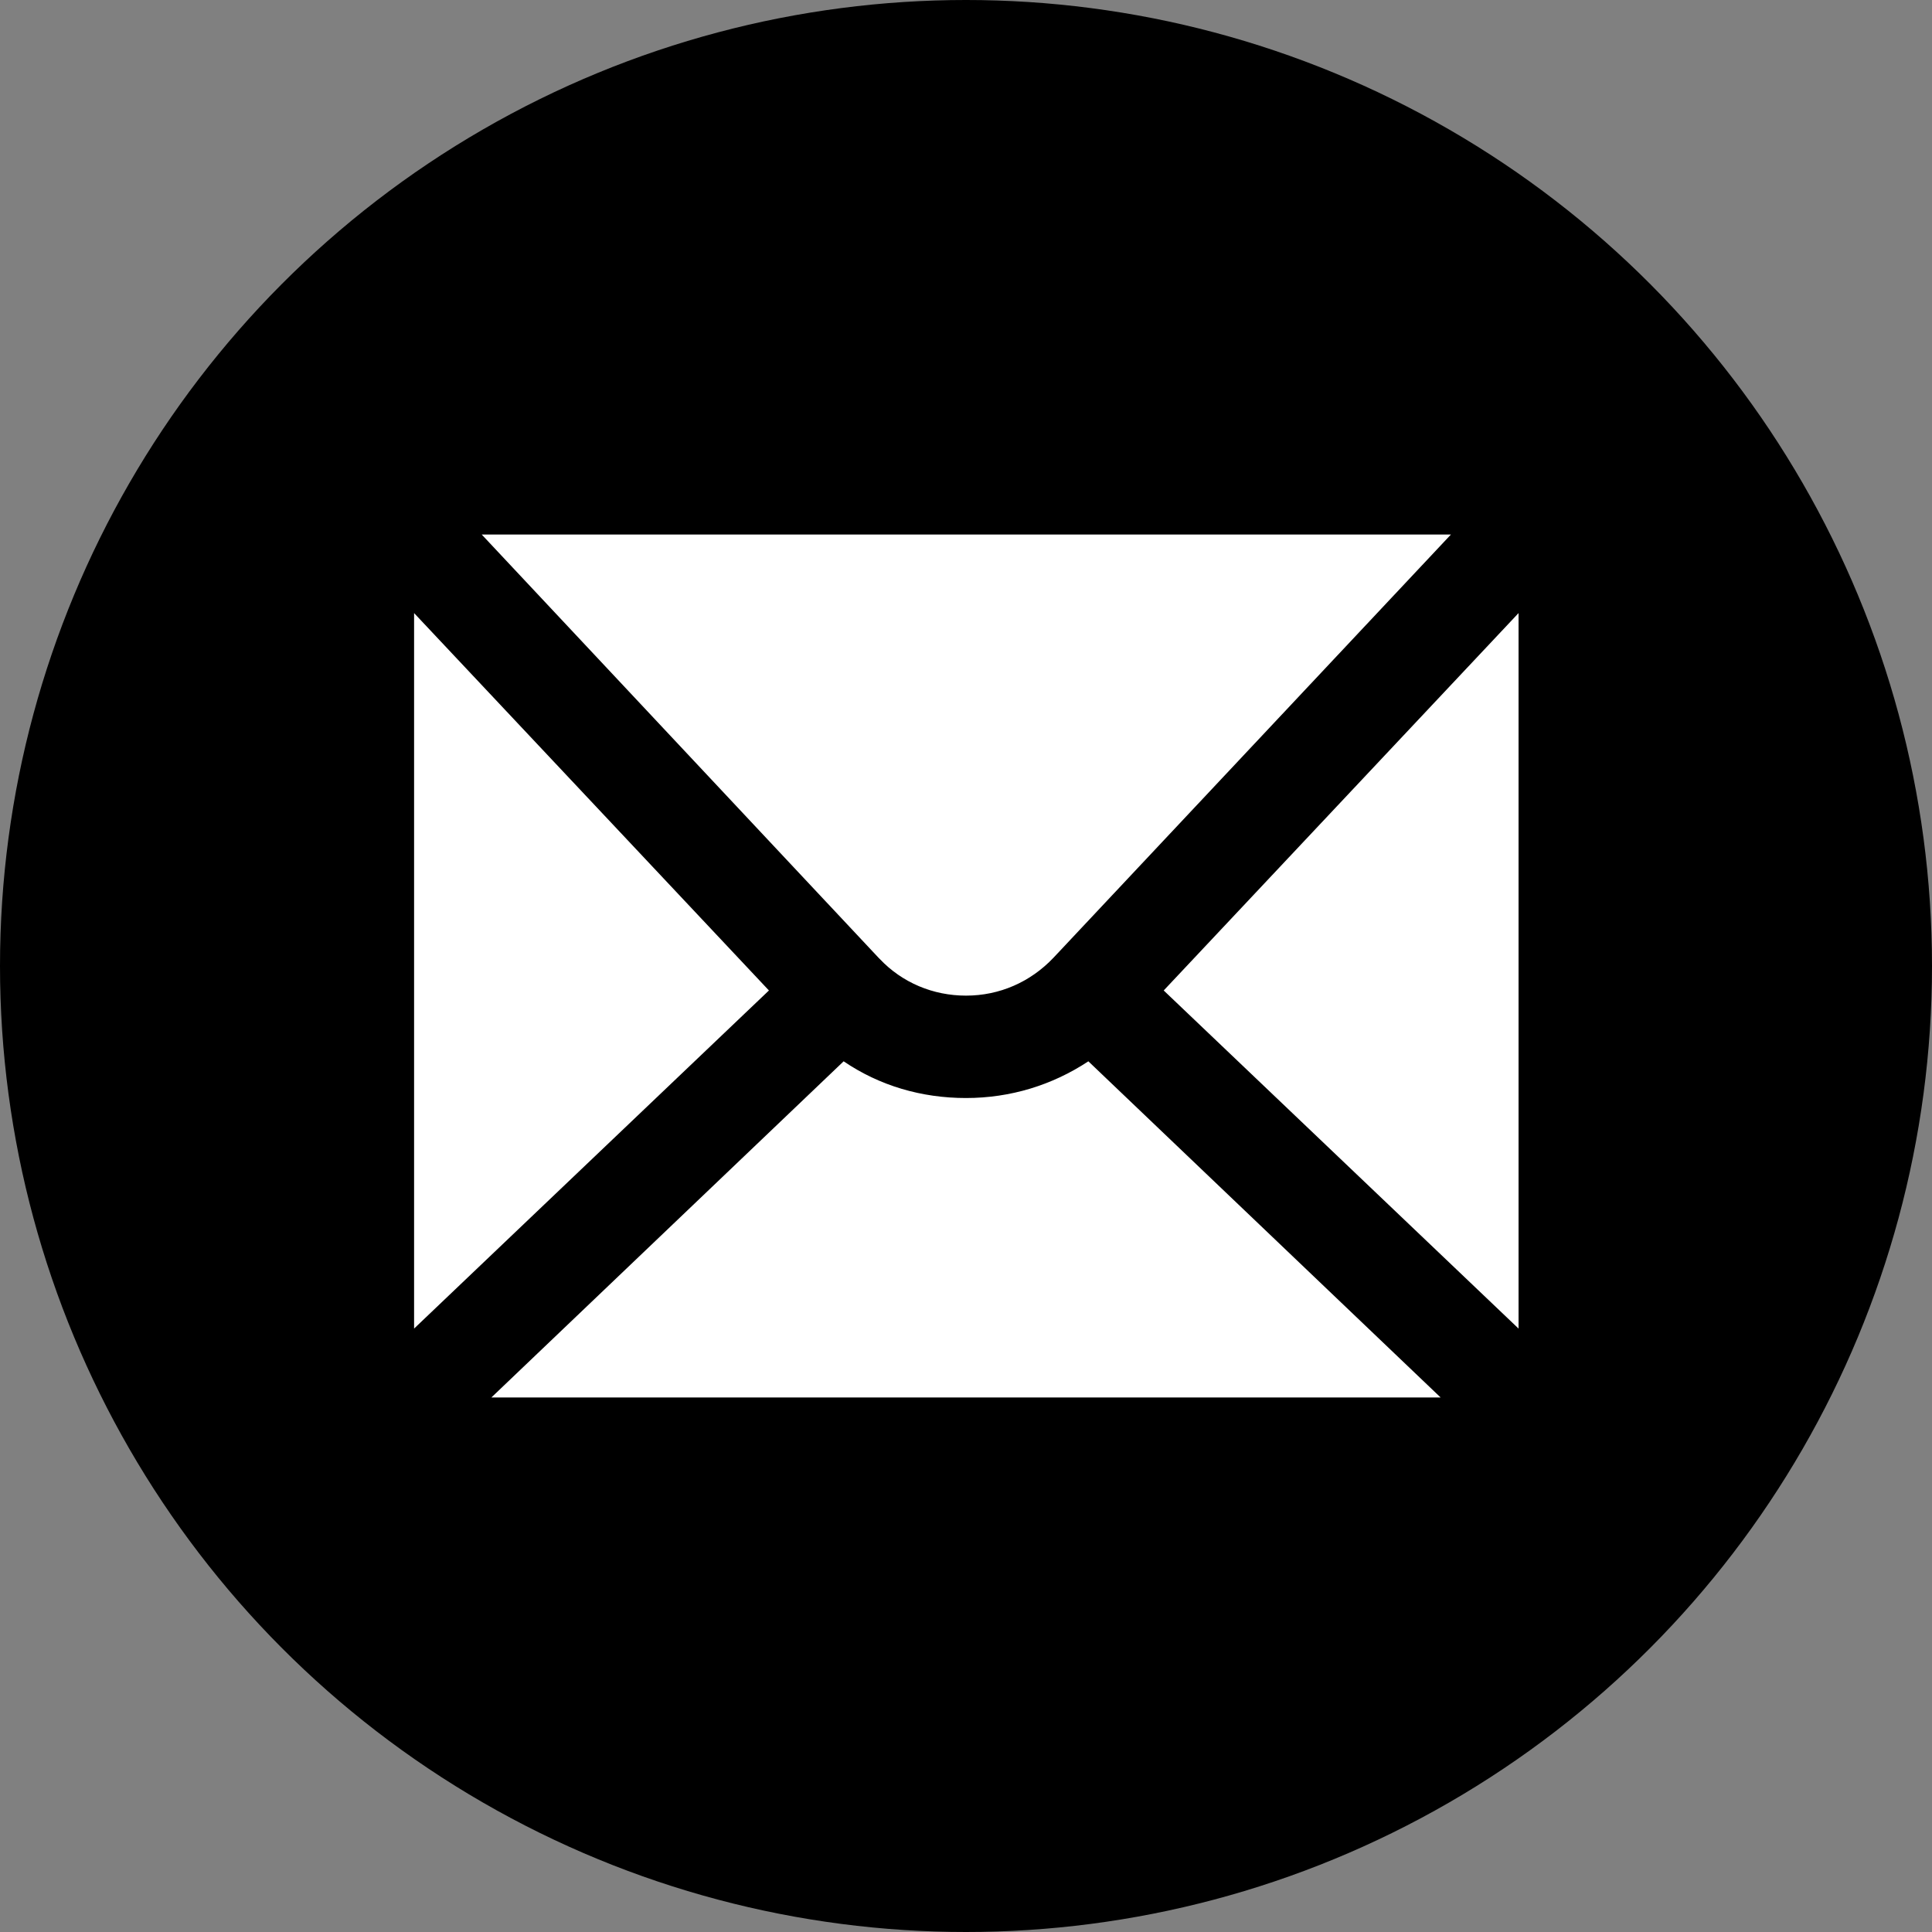 <?xml version="1.0" encoding="utf-8"?>
<!-- Generator: Adobe Illustrator 23.0.1, SVG Export Plug-In . SVG Version: 6.00 Build 0)  -->
<svg version="1.1" id="Layer_1" xmlns="http://www.w3.org/2000/svg" xmlns:xlink="http://www.w3.org/1999/xlink" x="0px" y="0px"
	 viewBox="0 0 300 300" style="enable-background:new 0 0 300 300;" xml:space="preserve">
<rect x="0" y="0" width="300" height="300" fill="#808080" stroke="none"/>
<style type="text/css">
	.st0{fill:#FFFFFF;}
</style>
<title>icon</title>
<circle cx="150" cy="150" r="150"/>
<polygon class="st0" points="238.7,87.6 238.7,213.3 176.4,154 "/>
<path class="st0" d="M232.2,80l-66.4,70.7c-4.1,4.4-9.7,6.8-15.8,6.8s-11.6-2.4-15.8-6.8l0,0L67.8,80H232.2z"/>
<path class="st0" d="M231.2,220H68.8l61.9-59c5.5,4.3,12.2,6.6,19.3,6.6s13.8-2.3,19.3-6.6L231.2,220z"/>
<polygon class="st0" points="123.6,154 61.3,213.3 61.3,87.6 "/>
<g>
	<path d="M56.2,231.5c-0.5,0-0.8-0.1-1.2-0.1c-0.3-0.1-0.6-0.2-0.9-0.3l0.3-1.5l-0.4,1.4l-0.2-0.1c-0.4-0.2-0.8-0.4-1.2-0.6
		c-0.1-0.1-0.2-0.1-0.2-0.2c-0.3-0.2-0.5-0.4-0.7-0.6l-0.2-0.2l-0.1-0.1c0-0.1-0.1-0.1-0.1-0.2c-0.1-0.2-0.3-0.4-0.4-0.6
		c-0.1-0.2-0.2-0.3-0.3-0.5l-0.1-0.1c-0.1-0.2-0.2-0.3-0.2-0.5c-0.1-0.2-0.1-0.4-0.2-0.5l0-0.1c-0.1-0.3-0.1-0.4-0.2-0.6
		c0-0.2-0.1-0.4-0.1-0.6l0-0.1c0-0.2,0-0.3,0-0.5V74.8l0-0.1c0-0.2,0-0.3,0-0.5l0-0.3c0-0.2,0-0.3,0.1-0.4c0-0.1,0.1-0.3,0.1-0.5
		l0.1-0.2c0-0.1,0.1-0.3,0.1-0.4c0.1-0.2,0.2-0.3,0.2-0.4l0.2-0.3c0.1-0.1,0.1-0.3,0.2-0.4l0.1-0.1c0.1-0.1,0.2-0.2,0.3-0.3
		c0.1-0.1,0.2-0.3,0.3-0.4l0.2-0.2c0.1-0.1,0.3-0.2,0.4-0.3c0.2-0.1,0.4-0.3,0.6-0.4c0.1-0.1,0.3-0.2,0.5-0.3l0.7,1.3l-0.6-1.4
		c0.2-0.1,0.4-0.2,0.6-0.3c0.2-0.1,0.4-0.1,0.6-0.2l0.1,0c0.1,0,0.3-0.1,0.4-0.1c0.3-0.1,0.5-0.1,0.8-0.1c0.1,0,0.3,0,0.4,0h187.5
		c0.1,0,0.3,0,0.4,0l0.2,0c0.2,0,0.4,0,0.6,0.1c0.1,0,0.3,0.1,0.4,0.1l0.1,0c0.2,0.1,0.5,0.1,0.7,0.2c0.1,0,0.3,0.1,0.5,0.2l0.1,0
		c0.2,0.1,0.4,0.2,0.5,0.3c0.1,0.1,0.3,0.2,0.4,0.3l0.1,0.1c0.2,0.1,0.3,0.2,0.4,0.3l0.2,0.2l0,0c0.1,0.1,0.2,0.3,0.3,0.4
		c0.1,0.1,0.2,0.2,0.3,0.3l0,0l0,0.1c0.1,0.1,0.2,0.3,0.2,0.4l0.2,0.3c0.1,0.1,0.1,0.2,0.2,0.4c0.1,0.2,0.1,0.4,0.2,0.5l0.1,0.3
		c0.1,0.2,0.1,0.4,0.1,0.5c0,0.1,0,0.2,0.1,0.4l0,0.3c0,0.2,0,0.3,0,0.5l0,0l0,0.2v150c0,0.1,0,0.3,0,0.4l0,0.2c0,0.2,0,0.4-0.1,0.6
		c0,0.1-0.1,0.3-0.1,0.4l-0.1,0.3c0,0.2-0.1,0.3-0.1,0.5c-0.1,0.2-0.2,0.4-0.3,0.6l-0.1,0.1c-0.1,0.2-0.2,0.4-0.3,0.5
		c-0.1,0.2-0.3,0.4-0.5,0.6c0,0,0,0.1-0.1,0.1l-0.1,0.2l-0.2,0.2c-0.2,0.2-0.4,0.4-0.7,0.6c-0.1,0.1-0.2,0.1-0.2,0.2
		c-0.4,0.3-0.8,0.5-1.2,0.6l-0.3,0.1c-0.3,0.1-0.6,0.2-0.9,0.3c-0.4,0.1-0.8,0.1-1.2,0.1l0,0H56.2z M227.5,218.5l-58.3-55.6
		c-5.6,4-12.2,6.1-19.2,6.1c-7,0-13.6-2.1-19.2-6.1l-58.3,55.6H227.5z M237.2,209.8V91.4l-58.7,62.5L237.2,209.8z M62.8,209.8
		l58.7-55.9L62.8,91.4V209.8z M135.4,149.8c3.8,4,9,6.3,14.6,6.3c5.6,0,10.8-2.3,14.7-6.3l64-68.2H71.3L135.4,149.8L135.4,149.8z"/>
	<path d="M243.7,70c0.1,0,0.2,0,0.4,0c0.2,0,0.4,0,0.6,0.1c0.1,0,0.3,0.1,0.5,0.1c0.2,0,0.3,0.1,0.5,0.1c0.2,0.1,0.3,0.1,0.5,0.2
		c0.1,0.1,0.3,0.1,0.4,0.2c0.2,0.1,0.3,0.2,0.5,0.3c0.1,0.1,0.2,0.1,0.3,0.2c0,0,0,0,0,0.1c0.1,0.1,0.3,0.3,0.4,0.5
		c0.1,0.1,0.2,0.2,0.3,0.3c0.1,0.2,0.2,0.3,0.3,0.5c0.1,0.1,0.1,0.3,0.2,0.4c0.1,0.1,0.1,0.3,0.1,0.5c0.1,0.2,0.1,0.3,0.1,0.5
		c0,0.1,0,0.3,0.1,0.4c0,0.2,0.1,0.4,0.1,0.6c0,0,0,0.1,0,0.1v150c0,0.1,0,0.2,0,0.3c0,0.2,0,0.4-0.1,0.6c0,0.2-0.1,0.3-0.1,0.5
		c-0.1,0.2-0.1,0.3-0.2,0.5c-0.1,0.2-0.2,0.3-0.2,0.4c-0.1,0.1-0.1,0.3-0.2,0.4c-0.1,0.2-0.2,0.3-0.4,0.5c-0.1,0.1-0.1,0.2-0.2,0.3
		c0,0,0,0,0,0c-0.2,0.2-0.4,0.3-0.6,0.5c-0.1,0.1-0.1,0.1-0.2,0.2c-0.3,0.2-0.6,0.3-0.9,0.5c-0.1,0-0.2,0-0.2,0.1
		c-0.2,0.1-0.5,0.2-0.7,0.2c-0.3,0.1-0.6,0.1-0.9,0.1H56.2c-0.3,0-0.6,0-0.9-0.1c-0.2-0.1-0.5-0.1-0.7-0.2c-0.1,0-0.2-0.1-0.2-0.1
		c-0.3-0.1-0.6-0.3-0.9-0.5c-0.1,0-0.1-0.1-0.2-0.2c-0.2-0.1-0.4-0.3-0.6-0.5c0,0,0,0,0,0c-0.1-0.1-0.1-0.2-0.2-0.3
		c-0.1-0.1-0.2-0.3-0.4-0.5c-0.1-0.1-0.2-0.3-0.2-0.4c-0.1-0.2-0.2-0.3-0.2-0.4c-0.1-0.2-0.1-0.3-0.2-0.5c0-0.1-0.1-0.3-0.1-0.5
		c0-0.2,0-0.4-0.1-0.6c0-0.1,0-0.2,0-0.3V75c0,0,0-0.1,0-0.1c0-0.2,0-0.4,0-0.6c0-0.1,0-0.3,0.1-0.4c0-0.2,0.1-0.3,0.1-0.5
		c0-0.2,0.1-0.3,0.1-0.5c0.1-0.1,0.1-0.3,0.2-0.4c0.1-0.2,0.2-0.3,0.3-0.5c0.1-0.1,0.2-0.2,0.3-0.3c0.1-0.2,0.2-0.3,0.4-0.5
		c0,0,0,0,0-0.1c0.1-0.1,0.2-0.1,0.3-0.2c0.1-0.1,0.3-0.2,0.5-0.4c0.1-0.1,0.3-0.1,0.4-0.2c0.2-0.1,0.3-0.2,0.5-0.2
		c0.2-0.1,0.3-0.1,0.5-0.1c0.2,0,0.3-0.1,0.5-0.1c0.2,0,0.4-0.1,0.6-0.1c0.1,0,0.2,0,0.3,0H243.7 M150,157.5c6,0,11.6-2.4,15.8-6.8
		L232.2,80H67.8l66.4,70.7l0,0C138.4,155.1,144,157.5,150,157.5 M238.7,213.3V87.6l-62.3,66.3L238.7,213.3 M61.3,213.3l62.3-59.4
		L61.3,87.6V213.3 M150,167.5c-7.1,0-13.8-2.3-19.3-6.6l-61.9,59h162.5l-61.9-59C163.8,165.2,157.1,167.5,150,167.5 M243.7,67H56.3
		c-0.3,0-0.5,0-0.6,0c-0.2,0-0.6,0-0.9,0.1c-0.2,0-0.3,0.1-0.5,0.1l-0.1,0c-0.2,0-0.5,0.1-0.8,0.3c-0.3,0.1-0.5,0.2-0.7,0.3l0,0l0,0
		c-0.1,0.1-0.4,0.2-0.7,0.4c-0.3,0.2-0.5,0.3-0.6,0.5c-0.1,0.1-0.3,0.2-0.6,0.5c0,0-0.1,0.1-0.1,0.2c-0.2,0.2-0.4,0.4-0.5,0.6
		c-0.1,0.1-0.2,0.2-0.3,0.3l-0.1,0.1l-0.1,0.1c-0.1,0.2-0.2,0.4-0.3,0.5l0,0.1l0,0.1l0,0l0,0.1c-0.1,0.2-0.2,0.3-0.2,0.5l0,0.1
		l0,0.1c-0.1,0.2-0.1,0.3-0.2,0.5l0,0.1l0,0l0,0l0,0.1c-0.1,0.2-0.1,0.4-0.2,0.7c0,0.2-0.1,0.3-0.1,0.5l0,0.1l0,0.1l0,0.1l0,0.1
		c0,0.1,0,0.3,0,0.6c0,0.1,0,0.2,0,0.3v150c0,0.3,0,0.5,0,0.6l0,0.1c0,0.2,0,0.4,0.1,0.8c0.1,0.3,0.1,0.5,0.2,0.6l0,0.1l0,0.1
		c0.1,0.2,0.1,0.4,0.2,0.6l0,0.1l0,0.1c0.1,0.2,0.2,0.4,0.3,0.6l0,0l0,0c0.1,0.2,0.2,0.4,0.4,0.7c0.1,0.2,0.3,0.4,0.5,0.6
		c0,0,0,0,0,0l0.2,0.3l0.4,0.3c0.2,0.2,0.5,0.4,0.7,0.6c0.1,0.1,0.2,0.2,0.3,0.2l0,0l0,0c0.4,0.3,0.9,0.5,1.4,0.7l0.1,0l0.1,0
		c0.1,0,0.2,0.1,0.3,0.1l0,0l0,0c0.3,0.1,0.7,0.2,1.1,0.3c0.5,0.1,0.9,0.1,1.4,0.2l0,0h0h187.6h0l0,0c0.5,0,1-0.1,1.4-0.2
		c0.5-0.1,0.8-0.2,1.1-0.3l0,0c0.1,0,0.2-0.1,0.3-0.1l0.1,0l0.1,0c0.5-0.2,0.9-0.4,1.4-0.7l0,0l0,0c0.1-0.1,0.2-0.1,0.3-0.2
		c0.3-0.2,0.5-0.4,0.8-0.7c0.1-0.1,0.2-0.2,0.3-0.3c0.1-0.1,0.2-0.3,0.3-0.4c0.2-0.2,0.3-0.4,0.5-0.6c0.2-0.3,0.3-0.5,0.4-0.7l0,0
		l0,0c0.1-0.2,0.2-0.4,0.3-0.6l0-0.1l0-0.1c0.1-0.2,0.1-0.4,0.2-0.6l0-0.1l0,0l0,0l0-0.1c0.1-0.2,0.1-0.4,0.1-0.6
		c0.1-0.3,0.1-0.6,0.1-0.8l0-0.1c0-0.2,0-0.4,0-0.6V75v-0.3l0-0.1c0-0.2,0-0.3,0-0.5l0-0.1l0-0.1l0-0.1l0-0.1c0-0.2,0-0.4-0.1-0.5
		c-0.1-0.3-0.1-0.5-0.2-0.7l0-0.1l0,0l0,0l0-0.1c-0.1-0.2-0.1-0.3-0.2-0.5l0-0.1l0-0.1c-0.1-0.2-0.2-0.3-0.2-0.5l0-0.1l0-0.1l0-0.1
		l0-0.1c-0.1-0.2-0.2-0.4-0.3-0.5l-0.1-0.1l-0.1-0.1c-0.1-0.1-0.2-0.2-0.3-0.3c-0.1-0.2-0.3-0.4-0.5-0.6c-0.1-0.1-0.1-0.1-0.1-0.2
		c-0.2-0.2-0.4-0.4-0.5-0.4l0,0l-0.1-0.1c-0.1-0.1-0.3-0.3-0.6-0.4c-0.3-0.2-0.5-0.3-0.7-0.4l0,0l0,0c-0.2-0.1-0.4-0.2-0.7-0.3
		c-0.4-0.2-0.7-0.2-0.9-0.3l0,0c-0.2-0.1-0.4-0.1-0.5-0.1c-0.3-0.1-0.6-0.1-0.7-0.1l-0.1,0l0,0l-0.1,0C244.1,67,243.9,67,243.7,67
		L243.7,67z M74.8,83h150.5l-61.7,65.7c-3.6,3.8-8.4,5.9-13.6,5.9c-5.1,0-9.9-2-13.4-5.7l-0.2-0.2L74.8,83L74.8,83z M180.7,153.8
		l55.1-58.6v111.1L180.7,153.8L180.7,153.8z M64.3,206.3V95.2l55.1,58.6L64.3,206.3L64.3,206.3z M150,170.5c6.9,0,13.4-2,19-5.7
		l54.7,52.2H76.3l54.7-52.2C136.6,168.6,143.1,170.5,150,170.5L150,170.5z"/>
</g>
</svg>

